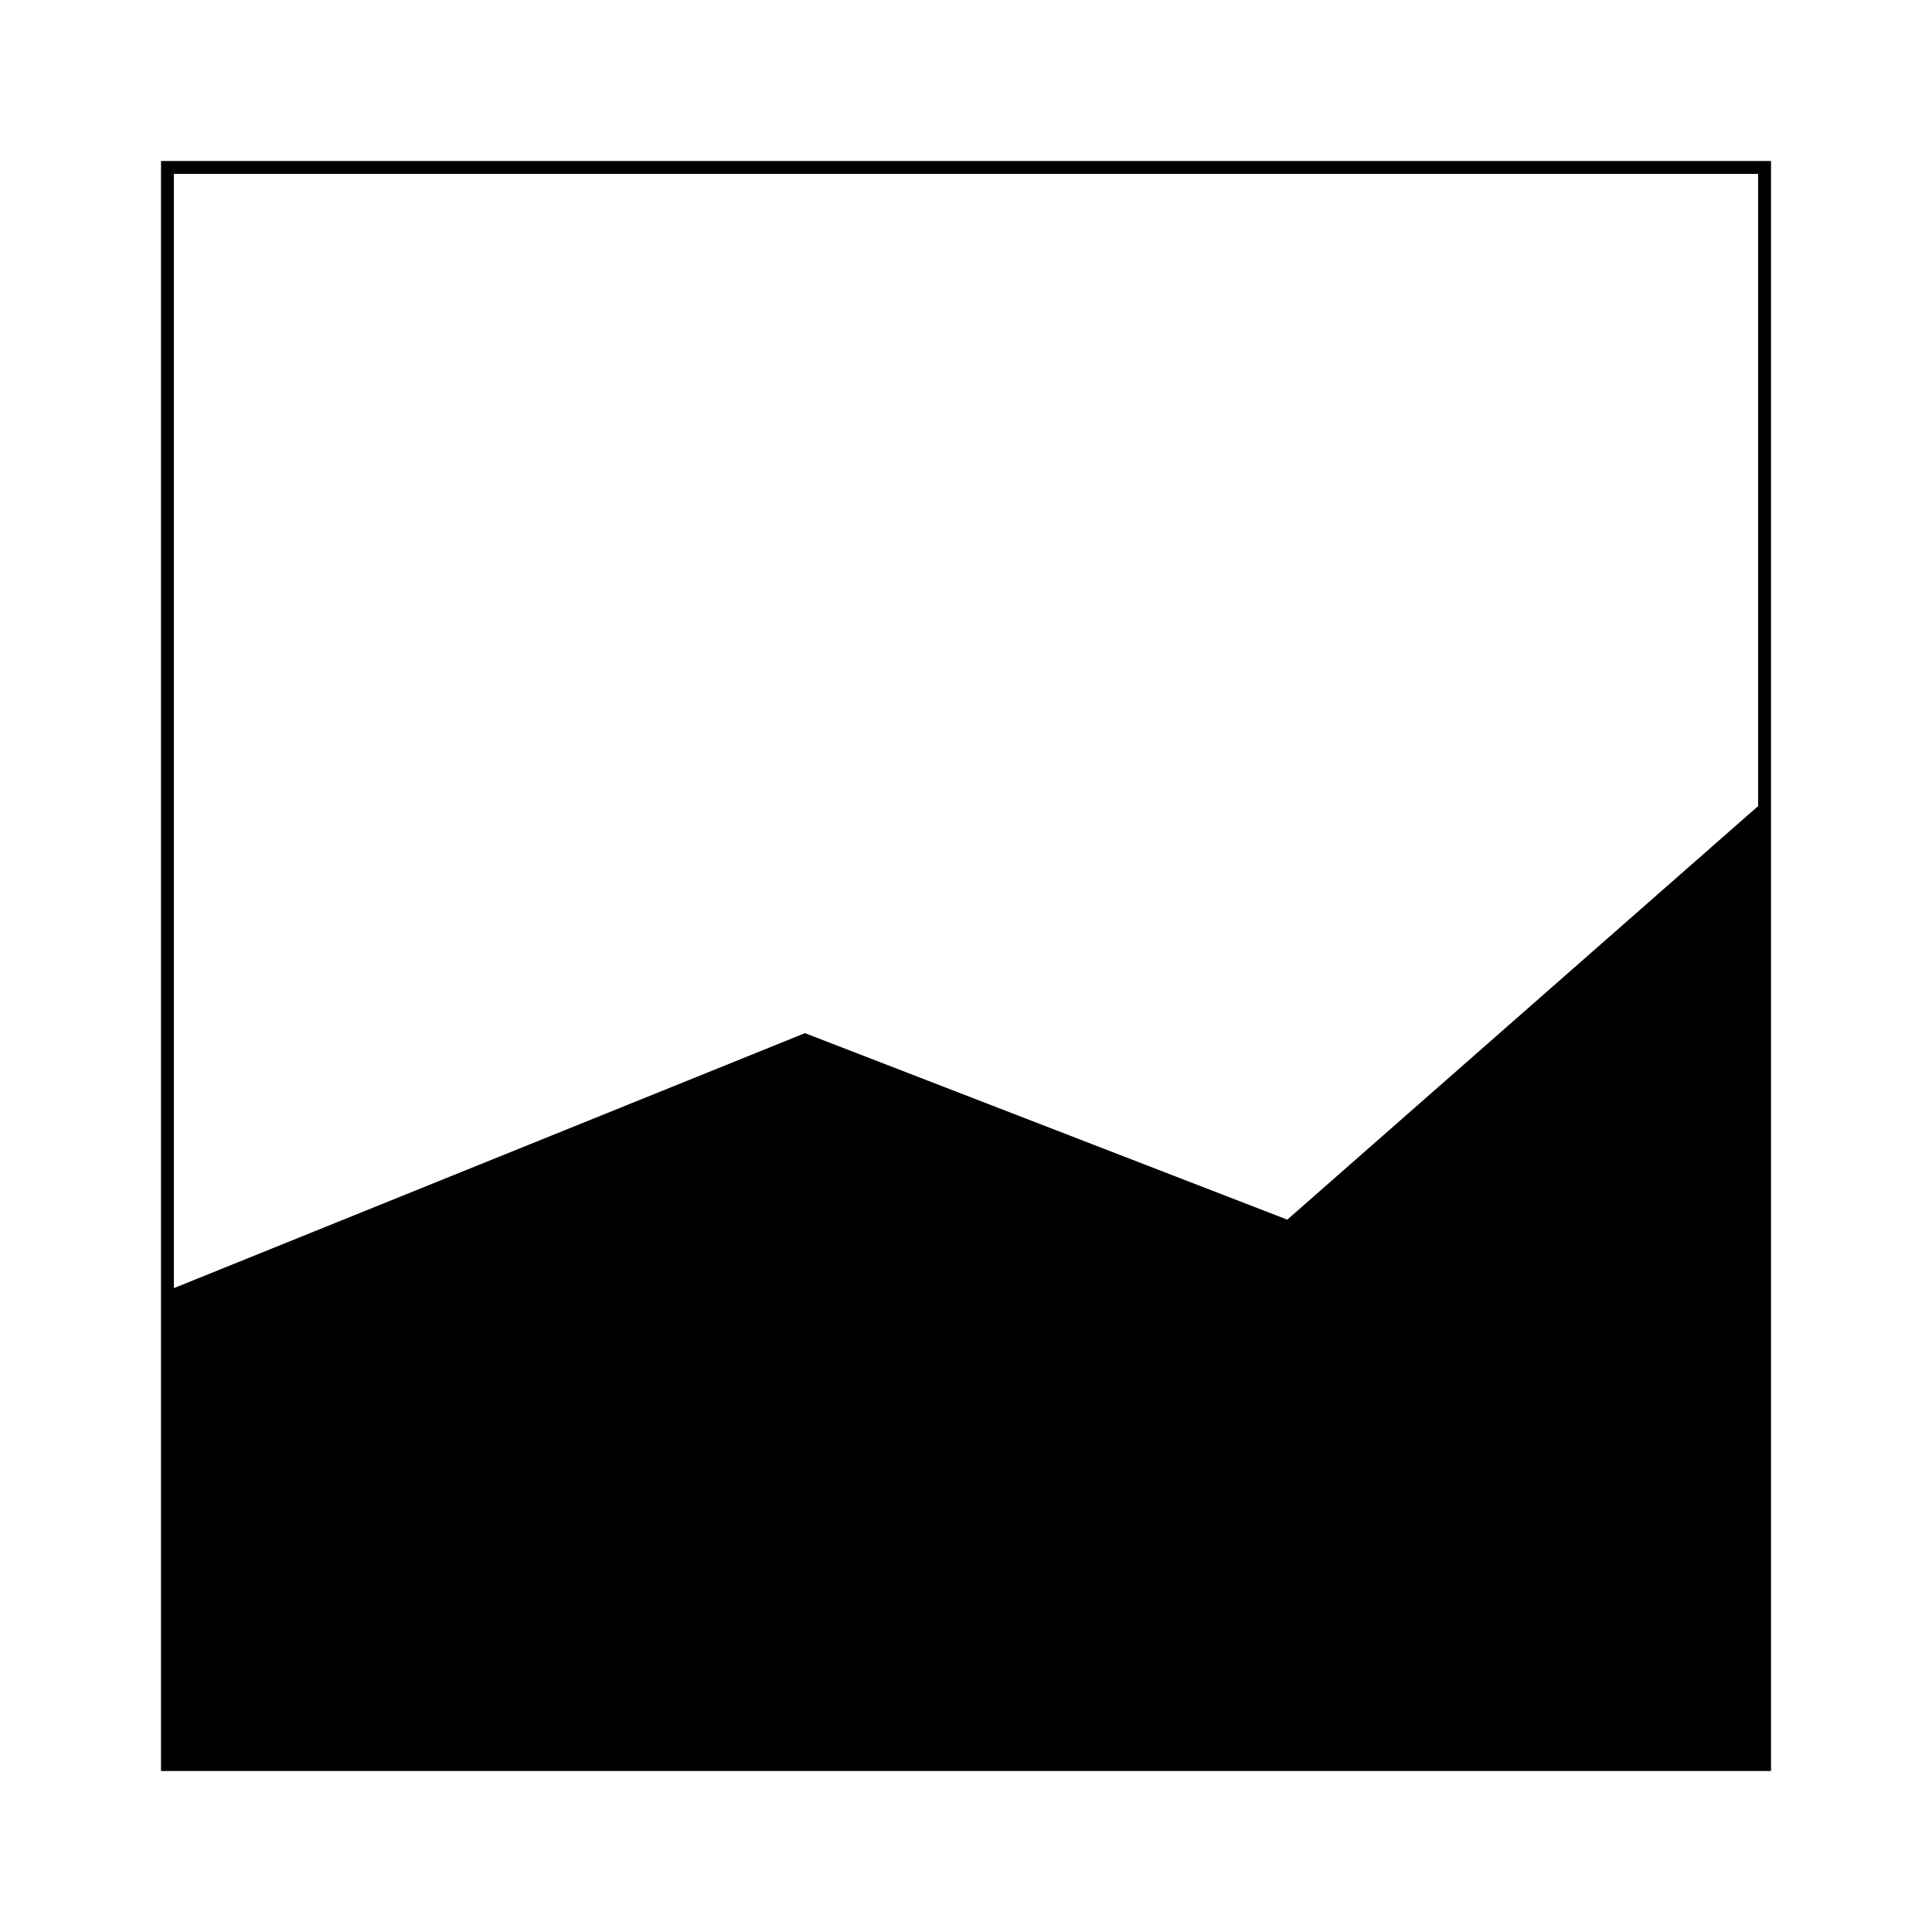 <?xml version="1.0" encoding="UTF-8" standalone="no"?>
<!DOCTYPE svg PUBLIC "-//W3C//DTD SVG 20010904//EN"
"http://www.w3.org/TR/2001/REC-SVG-20010904/DTD/svg10.dtd">
<!-- Created with Sodipodi ("http://www.sodipodi.com/") -->
<svg
   xmlns="http://www.w3.org/2000/svg"
   xmlns:xlink="http://www.w3.org/1999/xlink"
   version="1"
   x="0"
   y="0"
   width="375"
   height="375"
   id="svg101">
  <defs
     id="defs103" />
  <path
     d="M 31.25 31.25 L 31.25 343.75 L 343.75 343.75 L 343.75 31.25 L 31.25 31.25 z M 33.75 33.75 L 33.75 341.25 L 341.25 341.25 L 341.25 33.75 L 33.75 33.75 z "
     style="font-size:12;fill-rule:evenodd;stroke-width:1pt;"
     id="path108" />
  <path
     d="M 32.5 251.25 C 32.5 251.25 156.25 201.25 156.25 201.25 C 156.25 201.25 250 237.5 250 237.5 C 250 237.5 342.5 156.25 342.5 156.25 C 342.5 156.25 341.25 341.25 341.25 341.25 C 341.25 341.25 33.75 342.5 33.75 342.5 C 33.75 342.5 33.75 255 32.5 251.25 z "
     style="font-size:12;fill-rule:evenodd;stroke:#000000;stroke-width:1pt;"
     id="path120" />
</svg>
